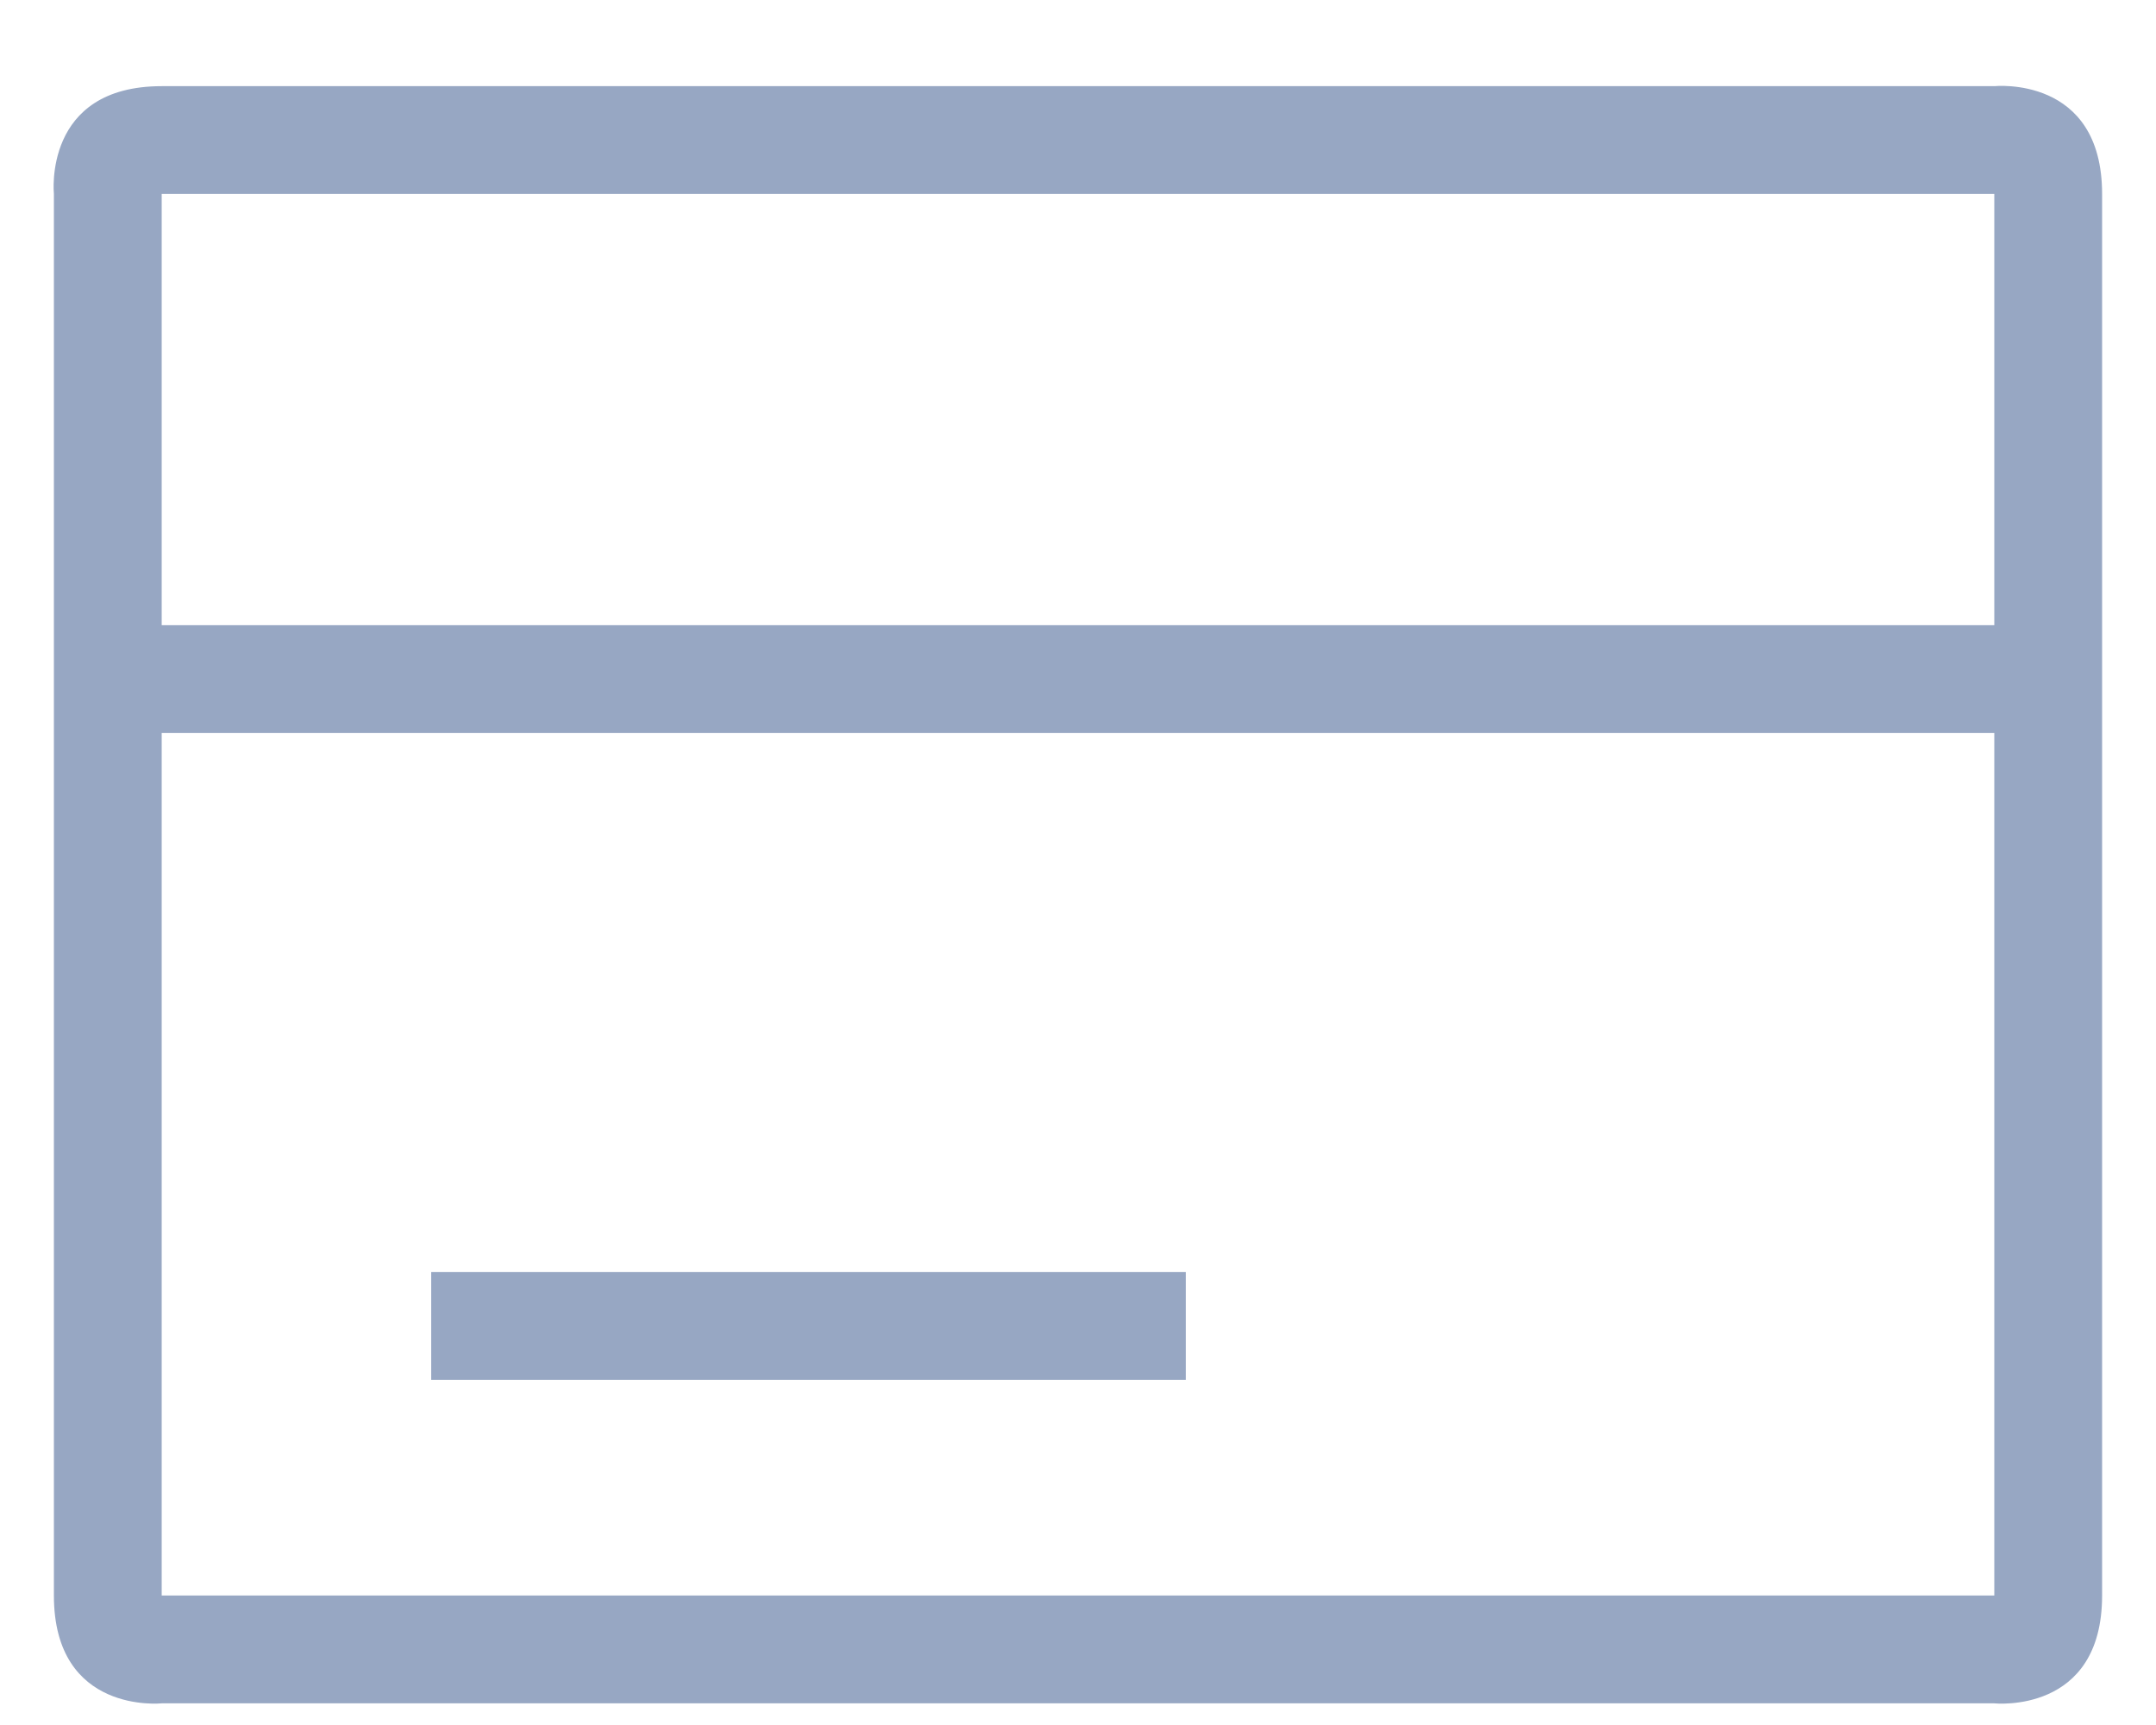 <svg width="25" height="20" viewBox="0 0 25 20" fill="none" xmlns="http://www.w3.org/2000/svg">
<path d="M23.125 19.749H1.875C1.875 19.749 0.625 19.88 0.625 18.499V2.249C0.625 2.249 0.494 0.999 1.875 0.999H23.125C23.125 0.999 24.375 0.869 24.375 2.249V18.499C24.375 19.88 23.125 19.749 23.125 19.749ZM1.875 8.499V18.499H23.125V8.499H1.875ZM1.875 2.249V7.249H23.125V2.249H1.875ZM13.75 15.999H5V14.749H13.75V15.999Z" fill="#97A7C3"/>
</svg>
